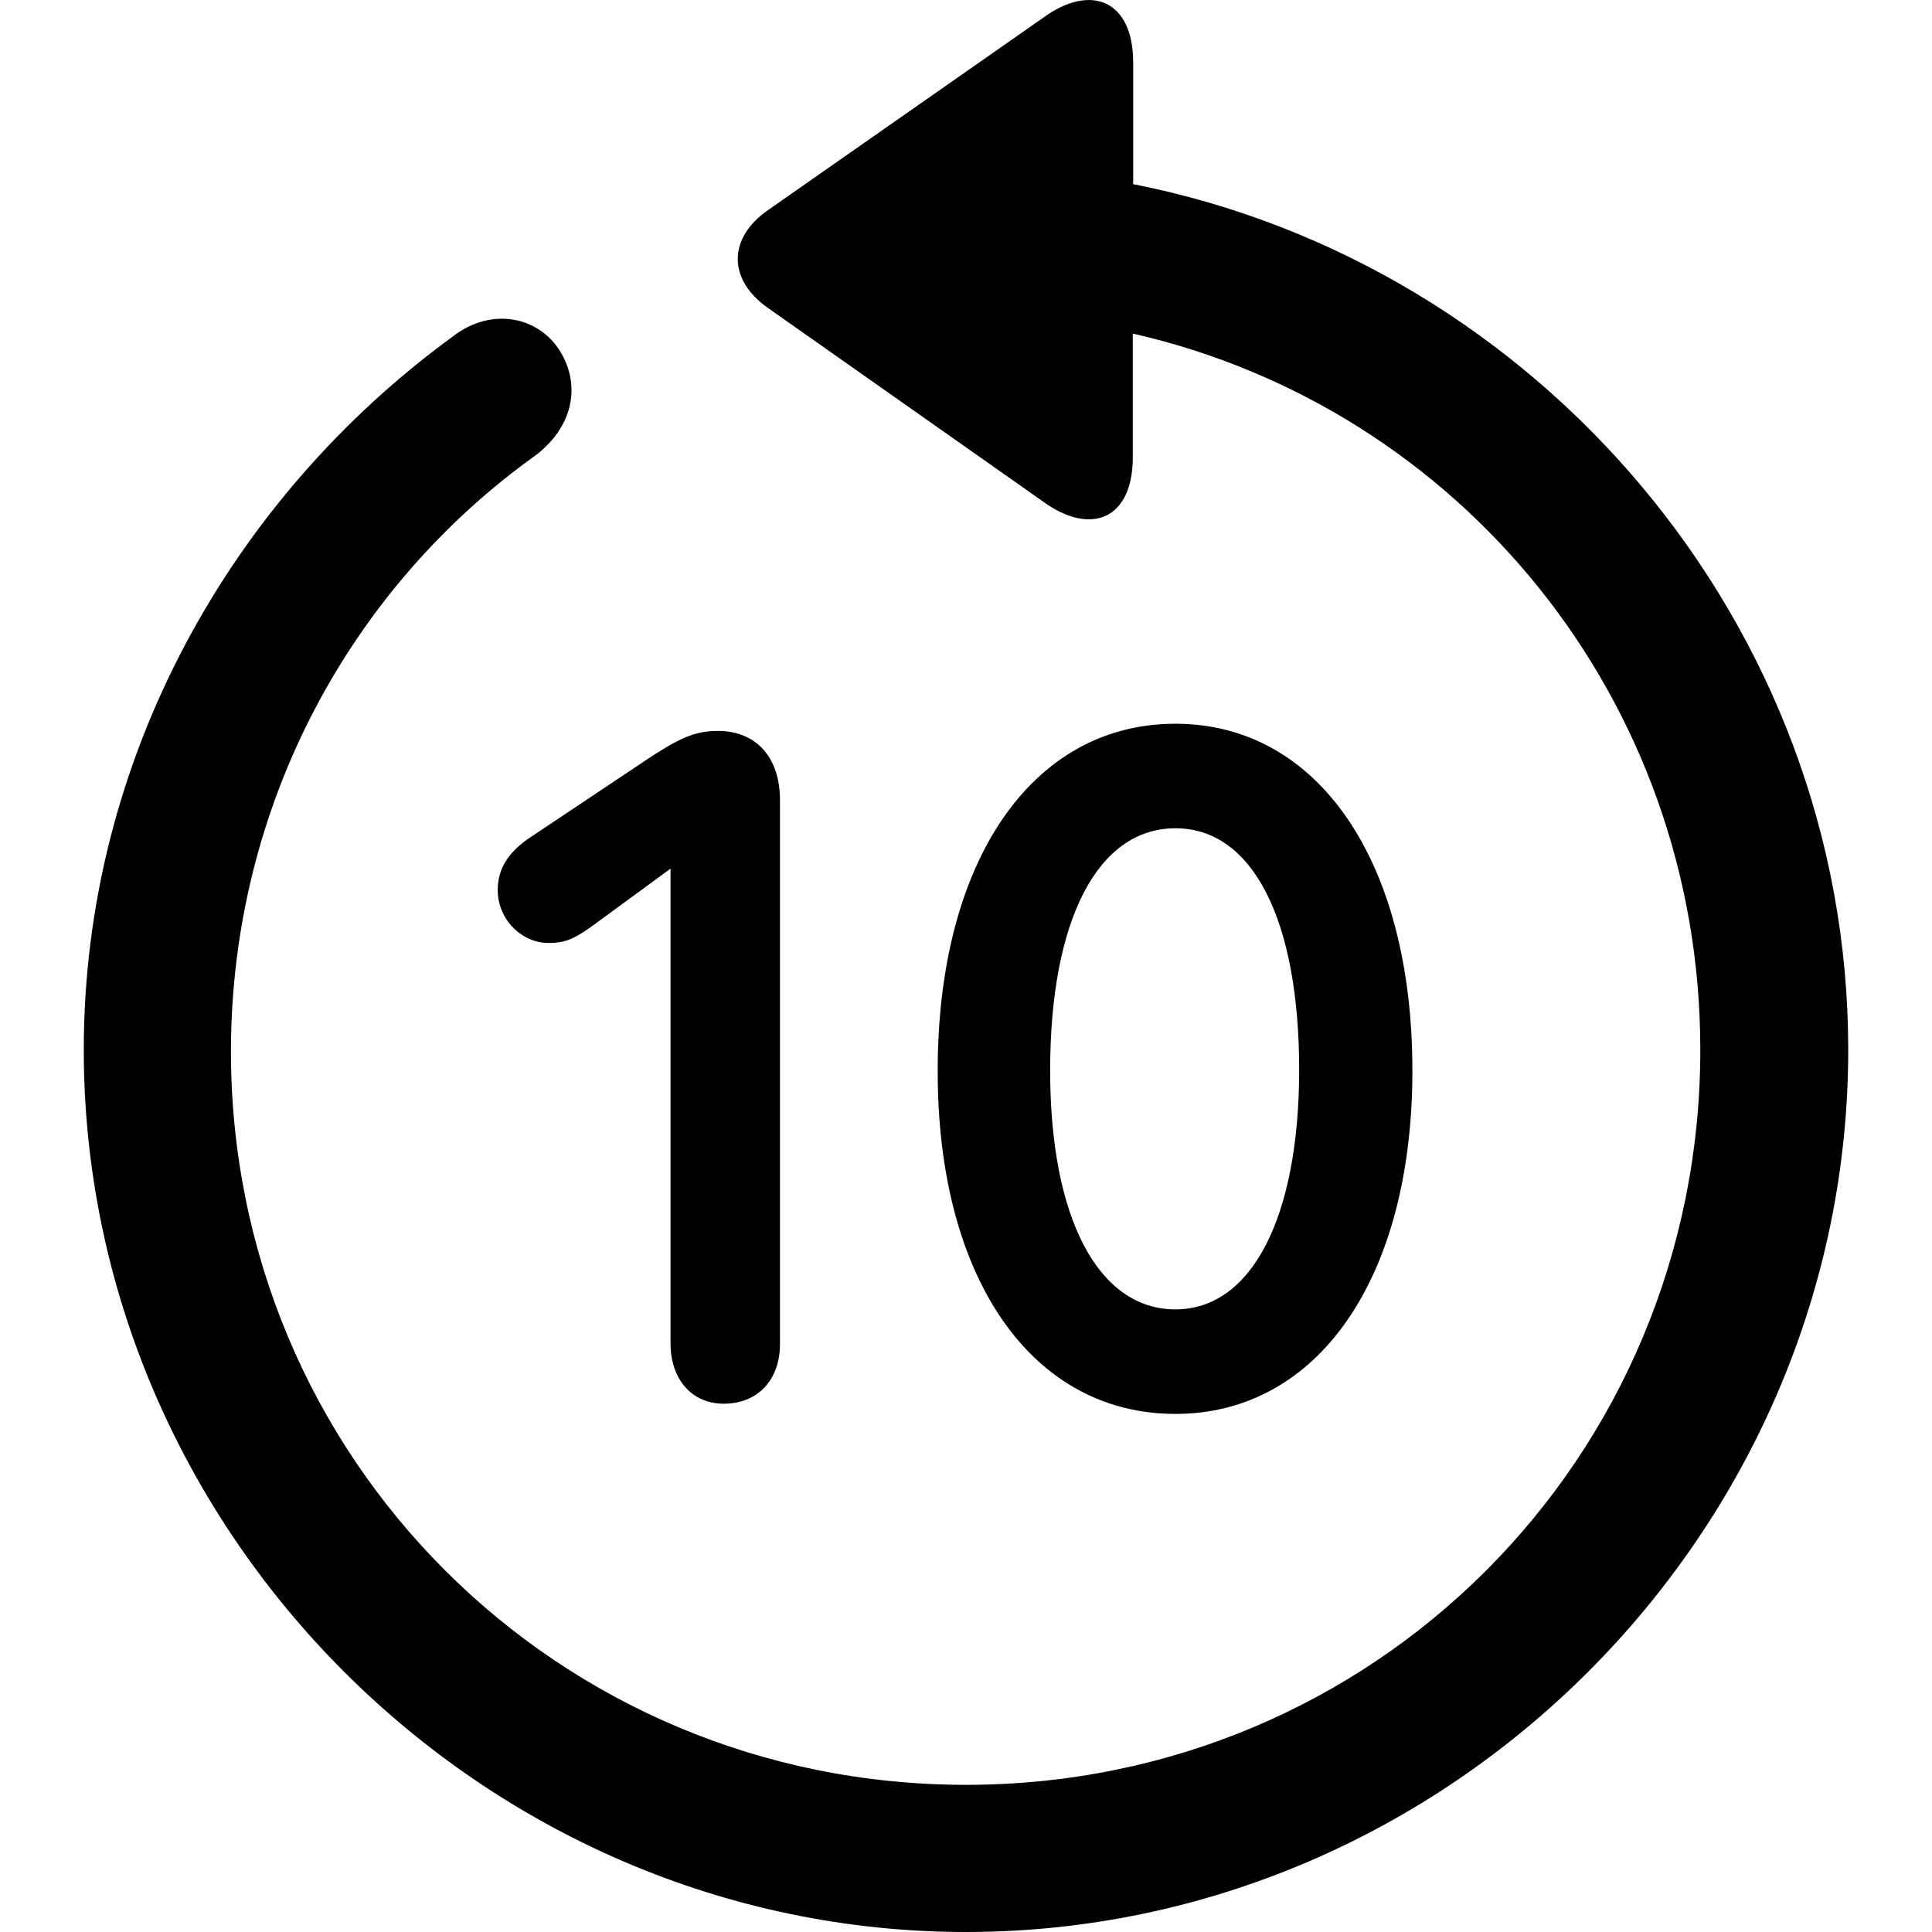 <?xml version="1.0" ?><!-- Generator: Adobe Illustrator 25.0.0, SVG Export Plug-In . SVG Version: 6.00 Build 0)  --><svg xmlns="http://www.w3.org/2000/svg" xmlns:xlink="http://www.w3.org/1999/xlink" version="1.1" id="Layer_1" x="0px" y="0px" viewBox="0 0 512 512" style="enable-background:new 0 0 512 512;" xml:space="preserve">
<path d="M256,512c127.9,0,233.8-105.9,233.8-233.8c0-112.8-82.3-208.3-189.5-229.4V16.3C300.2,0,289-4.4,276.6,4.6l-73.1,51.1  c-10.5,7.3-10.8,18.3,0,25.9l72.9,51.3c12.6,9.2,23.8,4.8,23.8-11.7V88.4c86.6,19.7,150.4,96.9,150.4,189.8  C450.6,386.4,364.2,473,256,473S61,386.4,61.2,278.2c0.2-65.1,31.9-122.6,80.7-157.5c9.4-7.1,12.4-17.9,6.6-27.5  c-5.7-9.4-18.3-11.9-28.4-4.1C61.2,132,22.2,201.2,22.2,278.2C22.2,406.1,128.3,512,256,512z M311.5,374.7c37.8,0,62.8-36,62.8-91  c0-55.5-25-91.9-62.8-91.9c-38,0-63,36.4-63,91.9C248.4,338.7,273.4,374.7,311.5,374.7z M191.8,372c8.9,0,14.9-6.2,14.9-15.8V212  c0-11.2-6.2-18.3-16.5-18.3c-6.2,0-10.5,2.1-18.8,7.6l-31.9,21.3c-5,3.7-7.6,7.8-7.6,13.3c0,7.6,6.2,14,13.5,14  c4.1,0,6.4-0.9,11-4.1l21.3-15.6v126.1C177.8,365.5,183.3,372,191.8,372z M311.5,347c-20.4,0-33.2-24.1-33.2-63.3  c0-39.9,12.6-64.2,33.2-64.2c20.4,0,32.8,24.1,32.8,64.2C344.2,322.9,331.6,347,311.5,347z"/>
</svg>